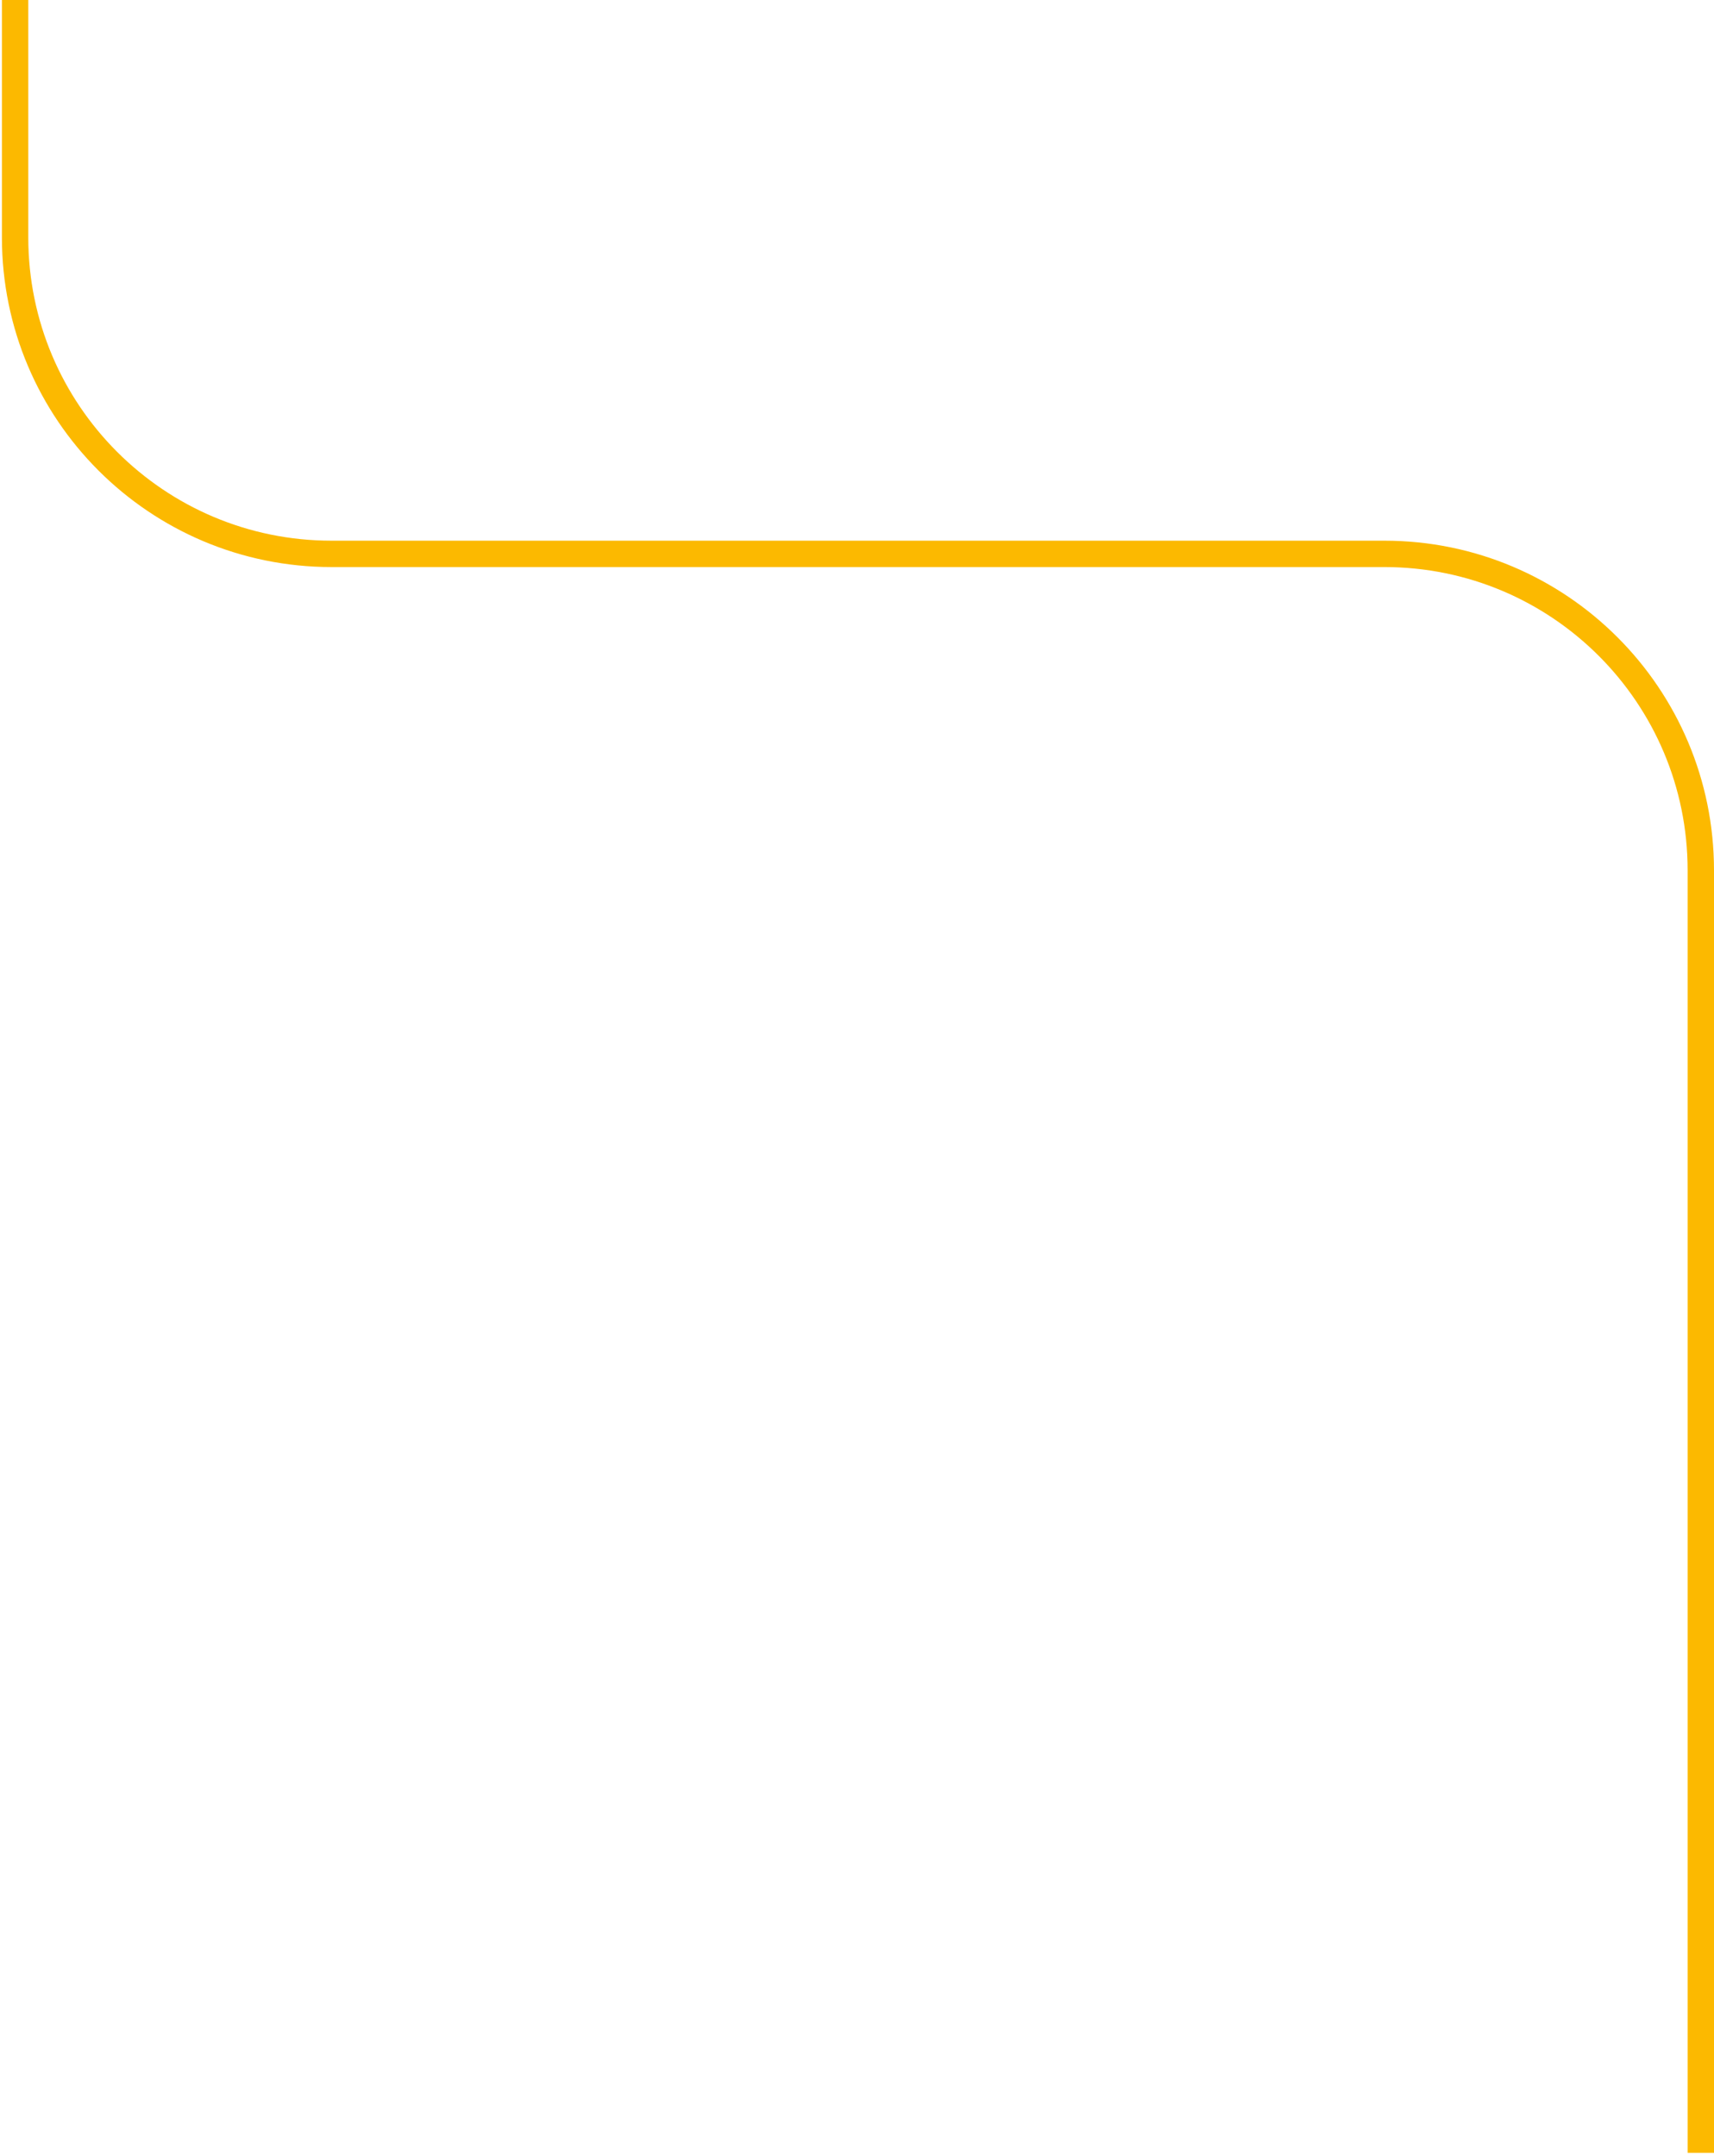 <?xml version="1.0" encoding="UTF-8"?>
<svg width="260px" height="327px" viewBox="0 0 260 327" version="1.1" xmlns="http://www.w3.org/2000/svg" xmlns:xlink="http://www.w3.org/1999/xlink">
    <title>Content Path 4</title>
    <g id="Homepage-Design" stroke="none" stroke-width="1" fill="none" fill-rule="evenodd">
        <g id="Homepage---Desktop-(WIP)" transform="translate(-814, -1915)" stroke="#FCB900" stroke-width="4">
            <g id="Section---LMS-Content" transform="translate(136, 750)">
                <g id="Sub-Section---Quote-1" transform="translate(2, 832)">
                    <g id="Content-Path-4" transform="translate(678.29, 333)">
                        <path d="M-2.84217094e-14,0 L-2.84217094e-14,36 C-2.51752114e-14,62.51 21.49,84 48,84 L207.71,84 C234.22,84 255.71,105.49 255.71,132 L255.71,326.5 L255.71,326.5" id="Content-Path-2"></path>
                    </g>
                </g>
            </g>
        </g>
    </g>
</svg>